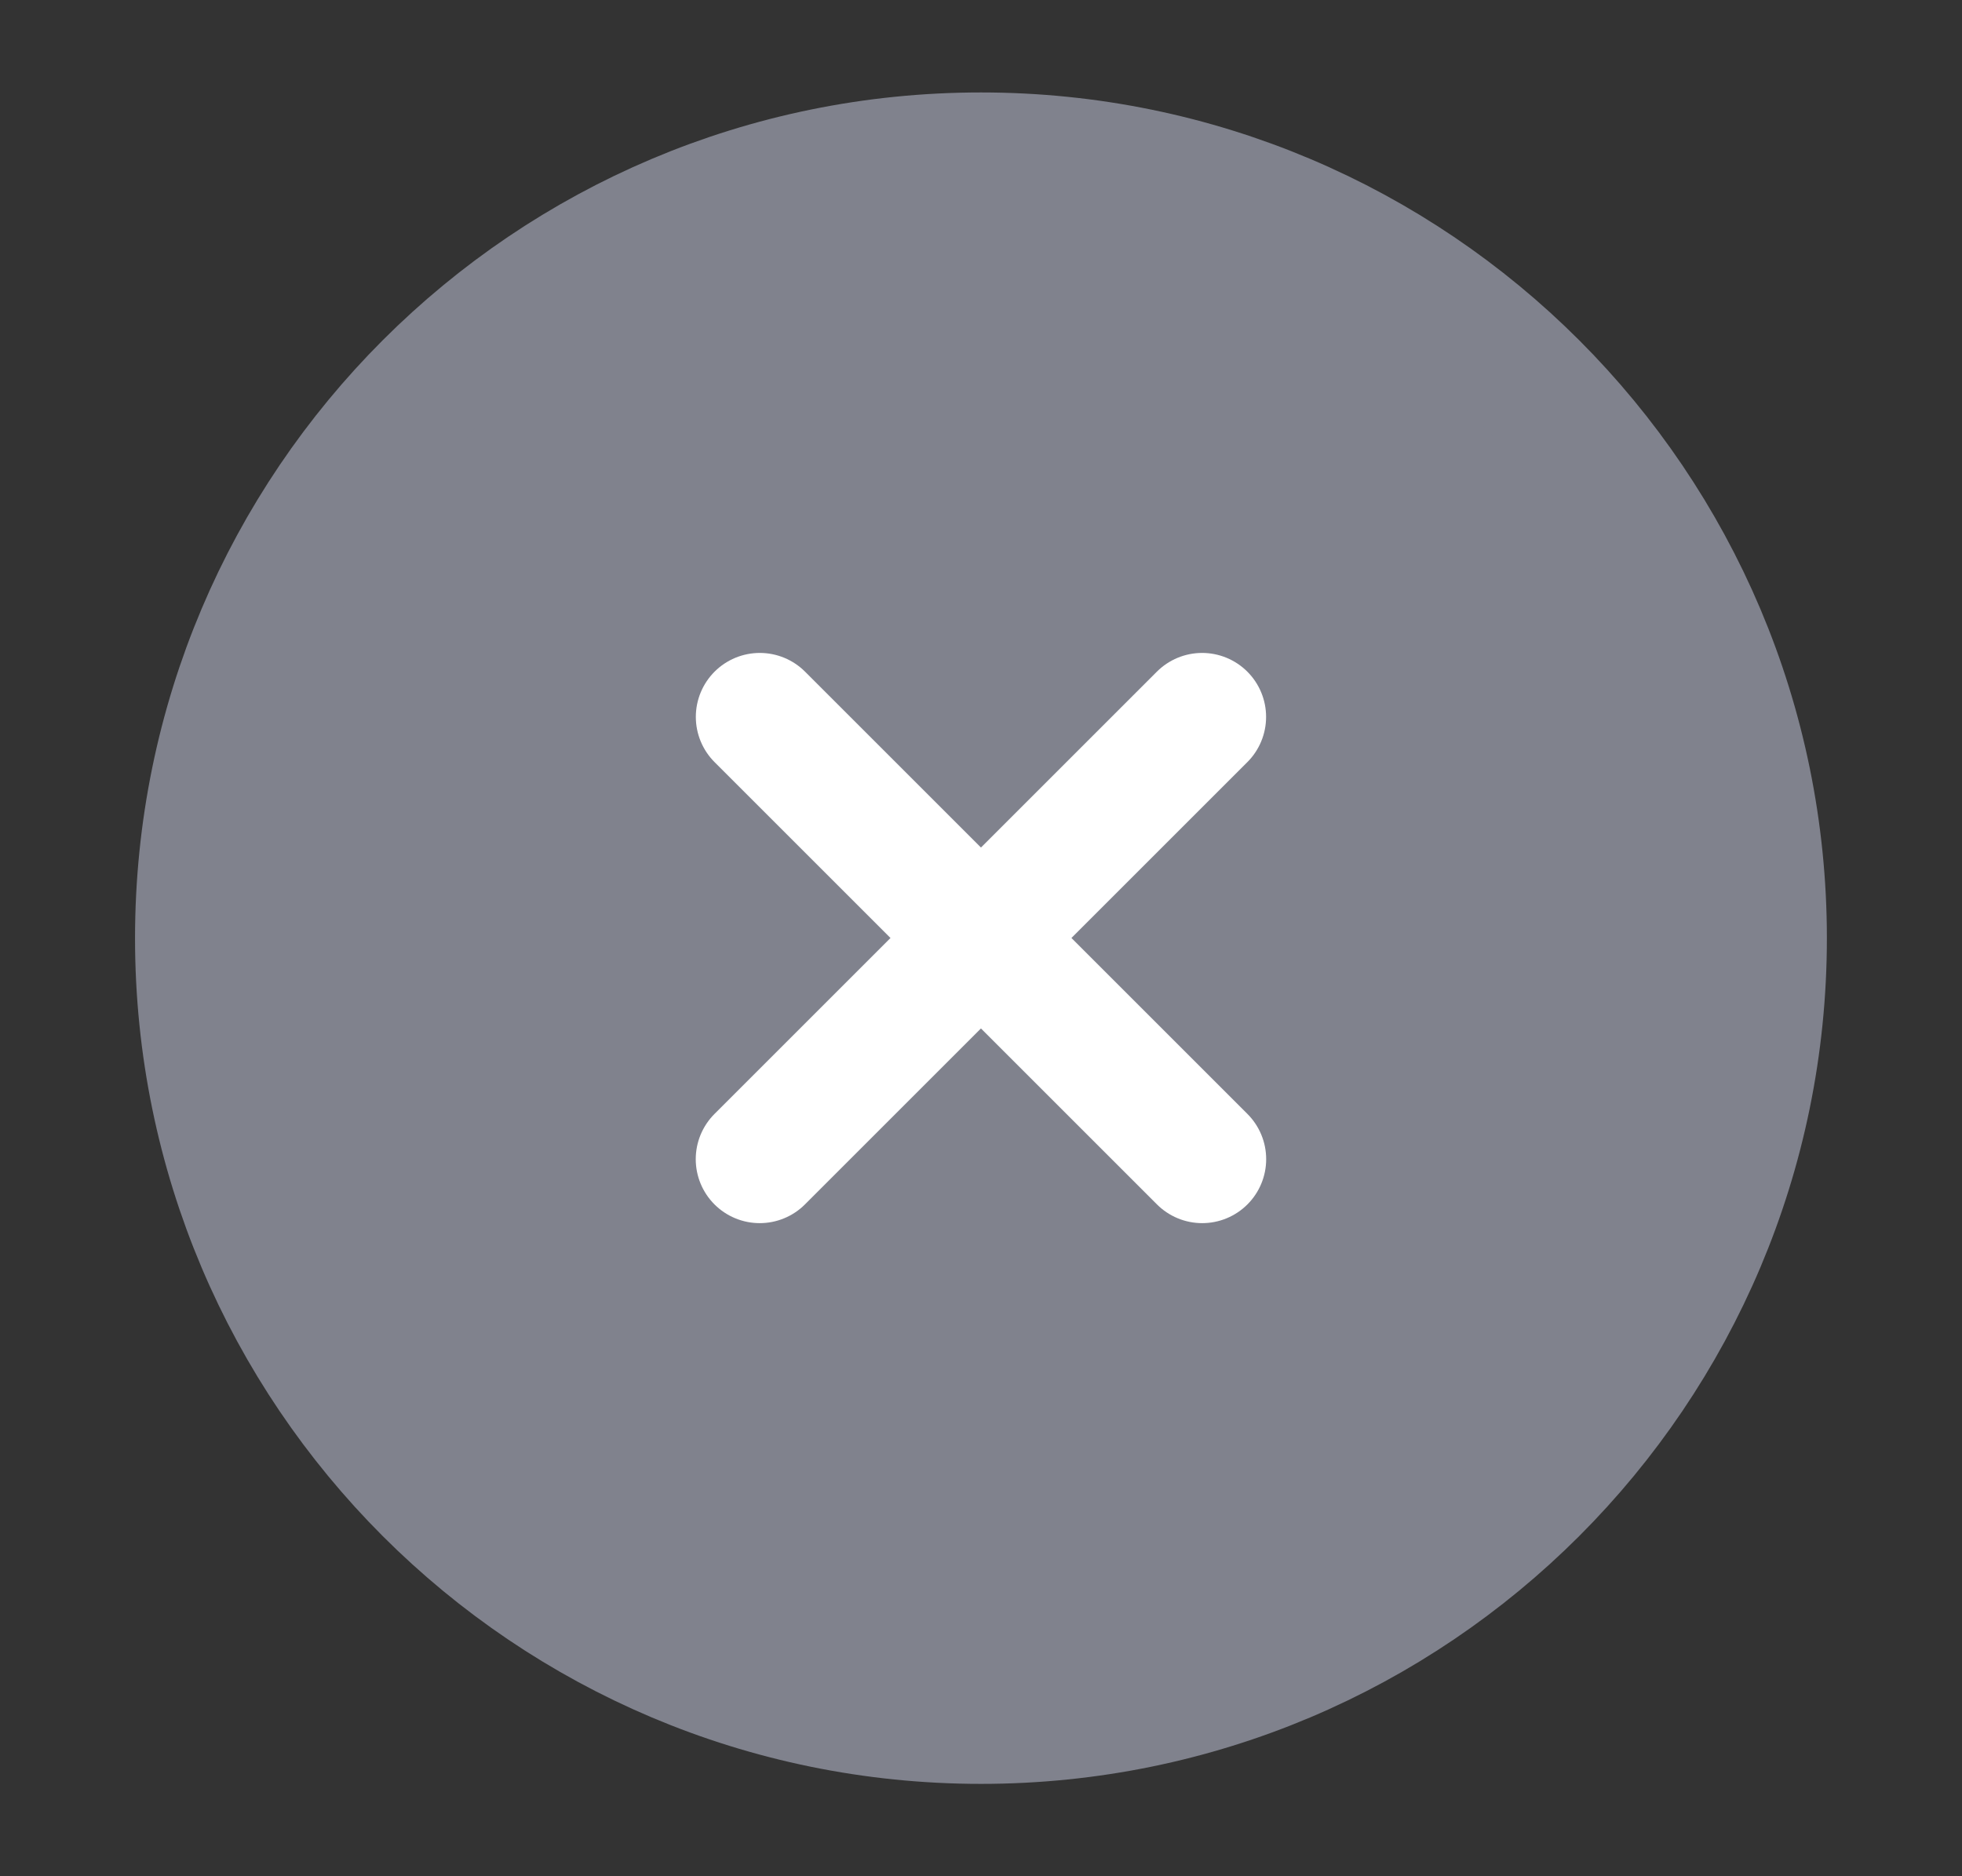 <svg width="23" height="22" viewBox="0 0 23 22" fill="none" xmlns="http://www.w3.org/2000/svg">
<rect x="0" y="0" width="23" height="22" fill="#333333" stroke="none"/>
<g id="plus-circle">
<path id="Vector" d="M11.5 20.167C16.562 20.167 20.666 16.063 20.666 11.001C20.666 5.938 16.562 1.834 11.5 1.834C6.437 1.834 2.333 5.938 2.333 11.001C2.333 16.063 6.437 20.167 11.5 20.167Z" fill="#80828D" stroke="#80828D" stroke-width="1.5" stroke-linecap="round" stroke-linejoin="round"/>
<g id="Group 1171278830">
<path id="Vector_2" d="M8.907 8.406L14.093 13.592" stroke="white" stroke-width="1.5" stroke-linecap="round" stroke-linejoin="round"/>
<path id="Vector_3" d="M8.906 13.592L14.092 8.406" stroke="white" stroke-width="1.5" stroke-linecap="round" stroke-linejoin="round"/>
</g>
</g>
</svg>
